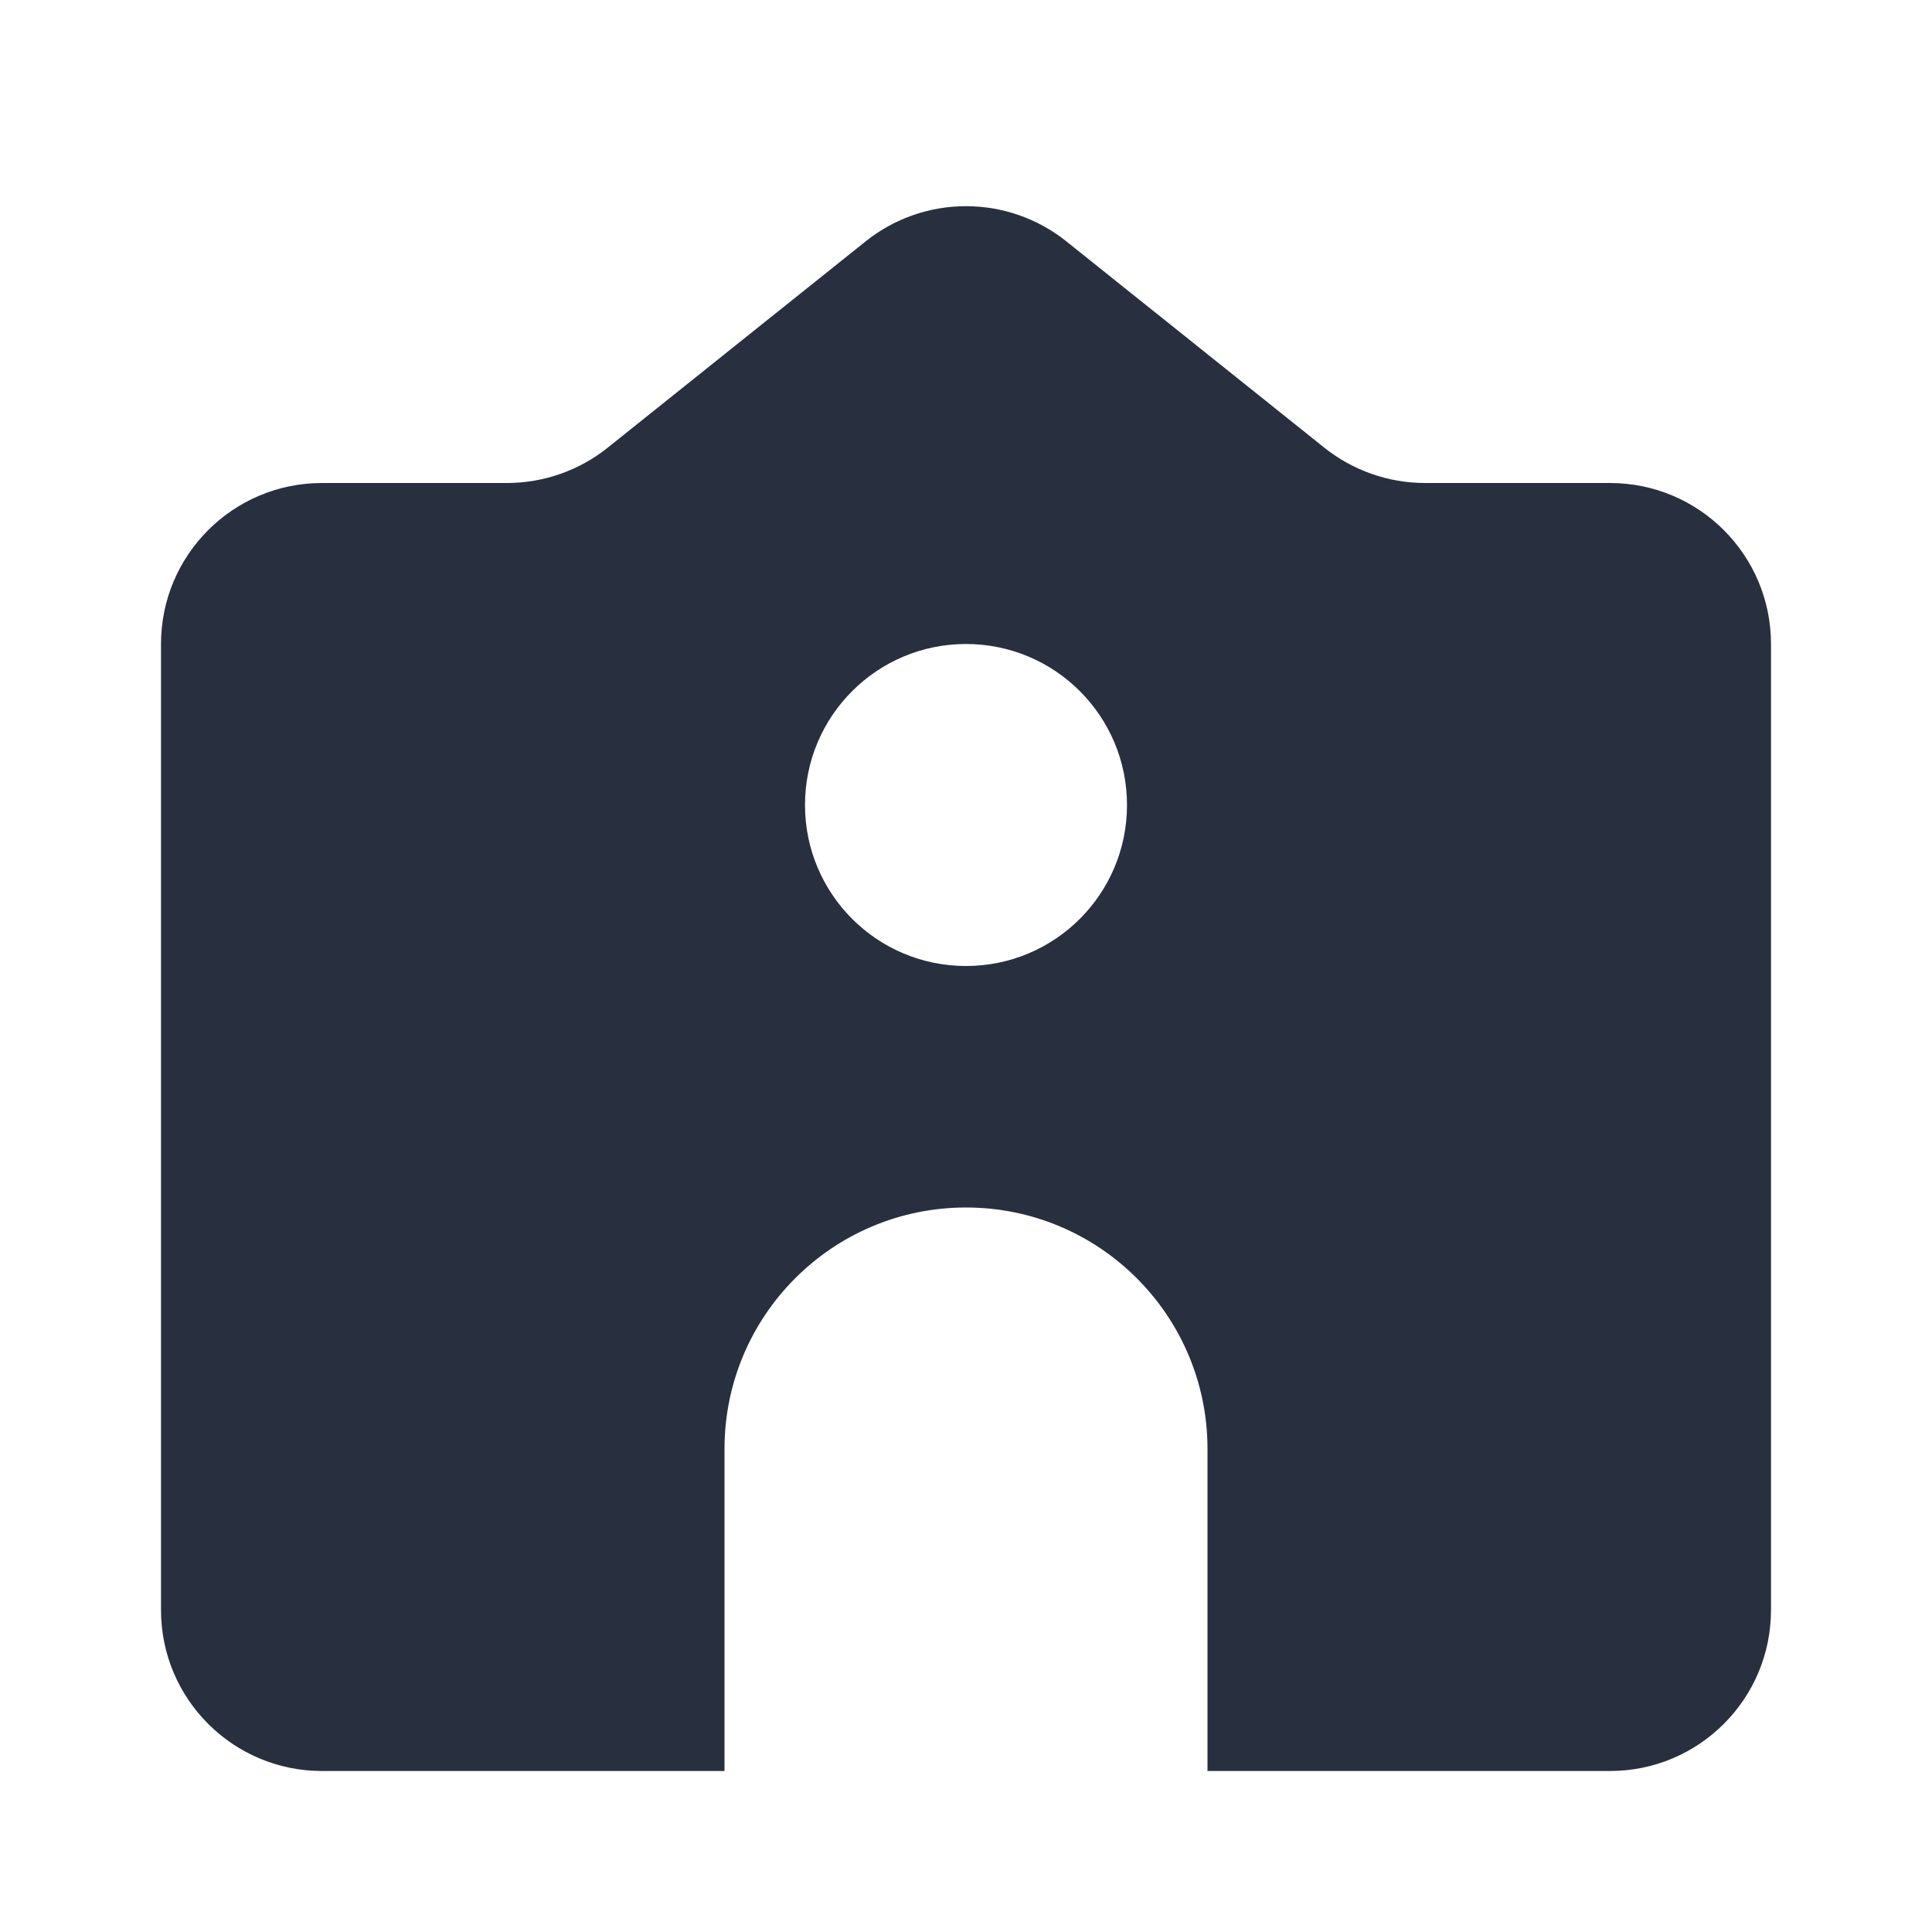<svg  viewBox="0 0 24 24" fill="none" xmlns="http://www.w3.org/2000/svg">
<path fill-rule="evenodd" clip-rule="evenodd" d="M2 8C2 6.895 2.895 6 4 6H6.298C6.753 6 7.193 5.845 7.548 5.562L10.751 3C11.481 2.415 12.519 2.415 13.249 3L16.452 5.562C16.807 5.845 17.247 6 17.702 6H20C21.105 6 22 6.895 22 8V20C22 21.105 21.105 22 20 22L15 22V18C15 16.343 13.657 15 12 15C10.343 15 9 16.343 9 18V22L4 22C2.895 22 2 21.105 2 20V8ZM14 10C14 8.895 13.105 8 12 8C10.895 8 10 8.895 10 10C10 11.105 10.895 12 12 12C13.105 12 14 11.105 14 10Z" fill="#28303F"/>
</svg>
